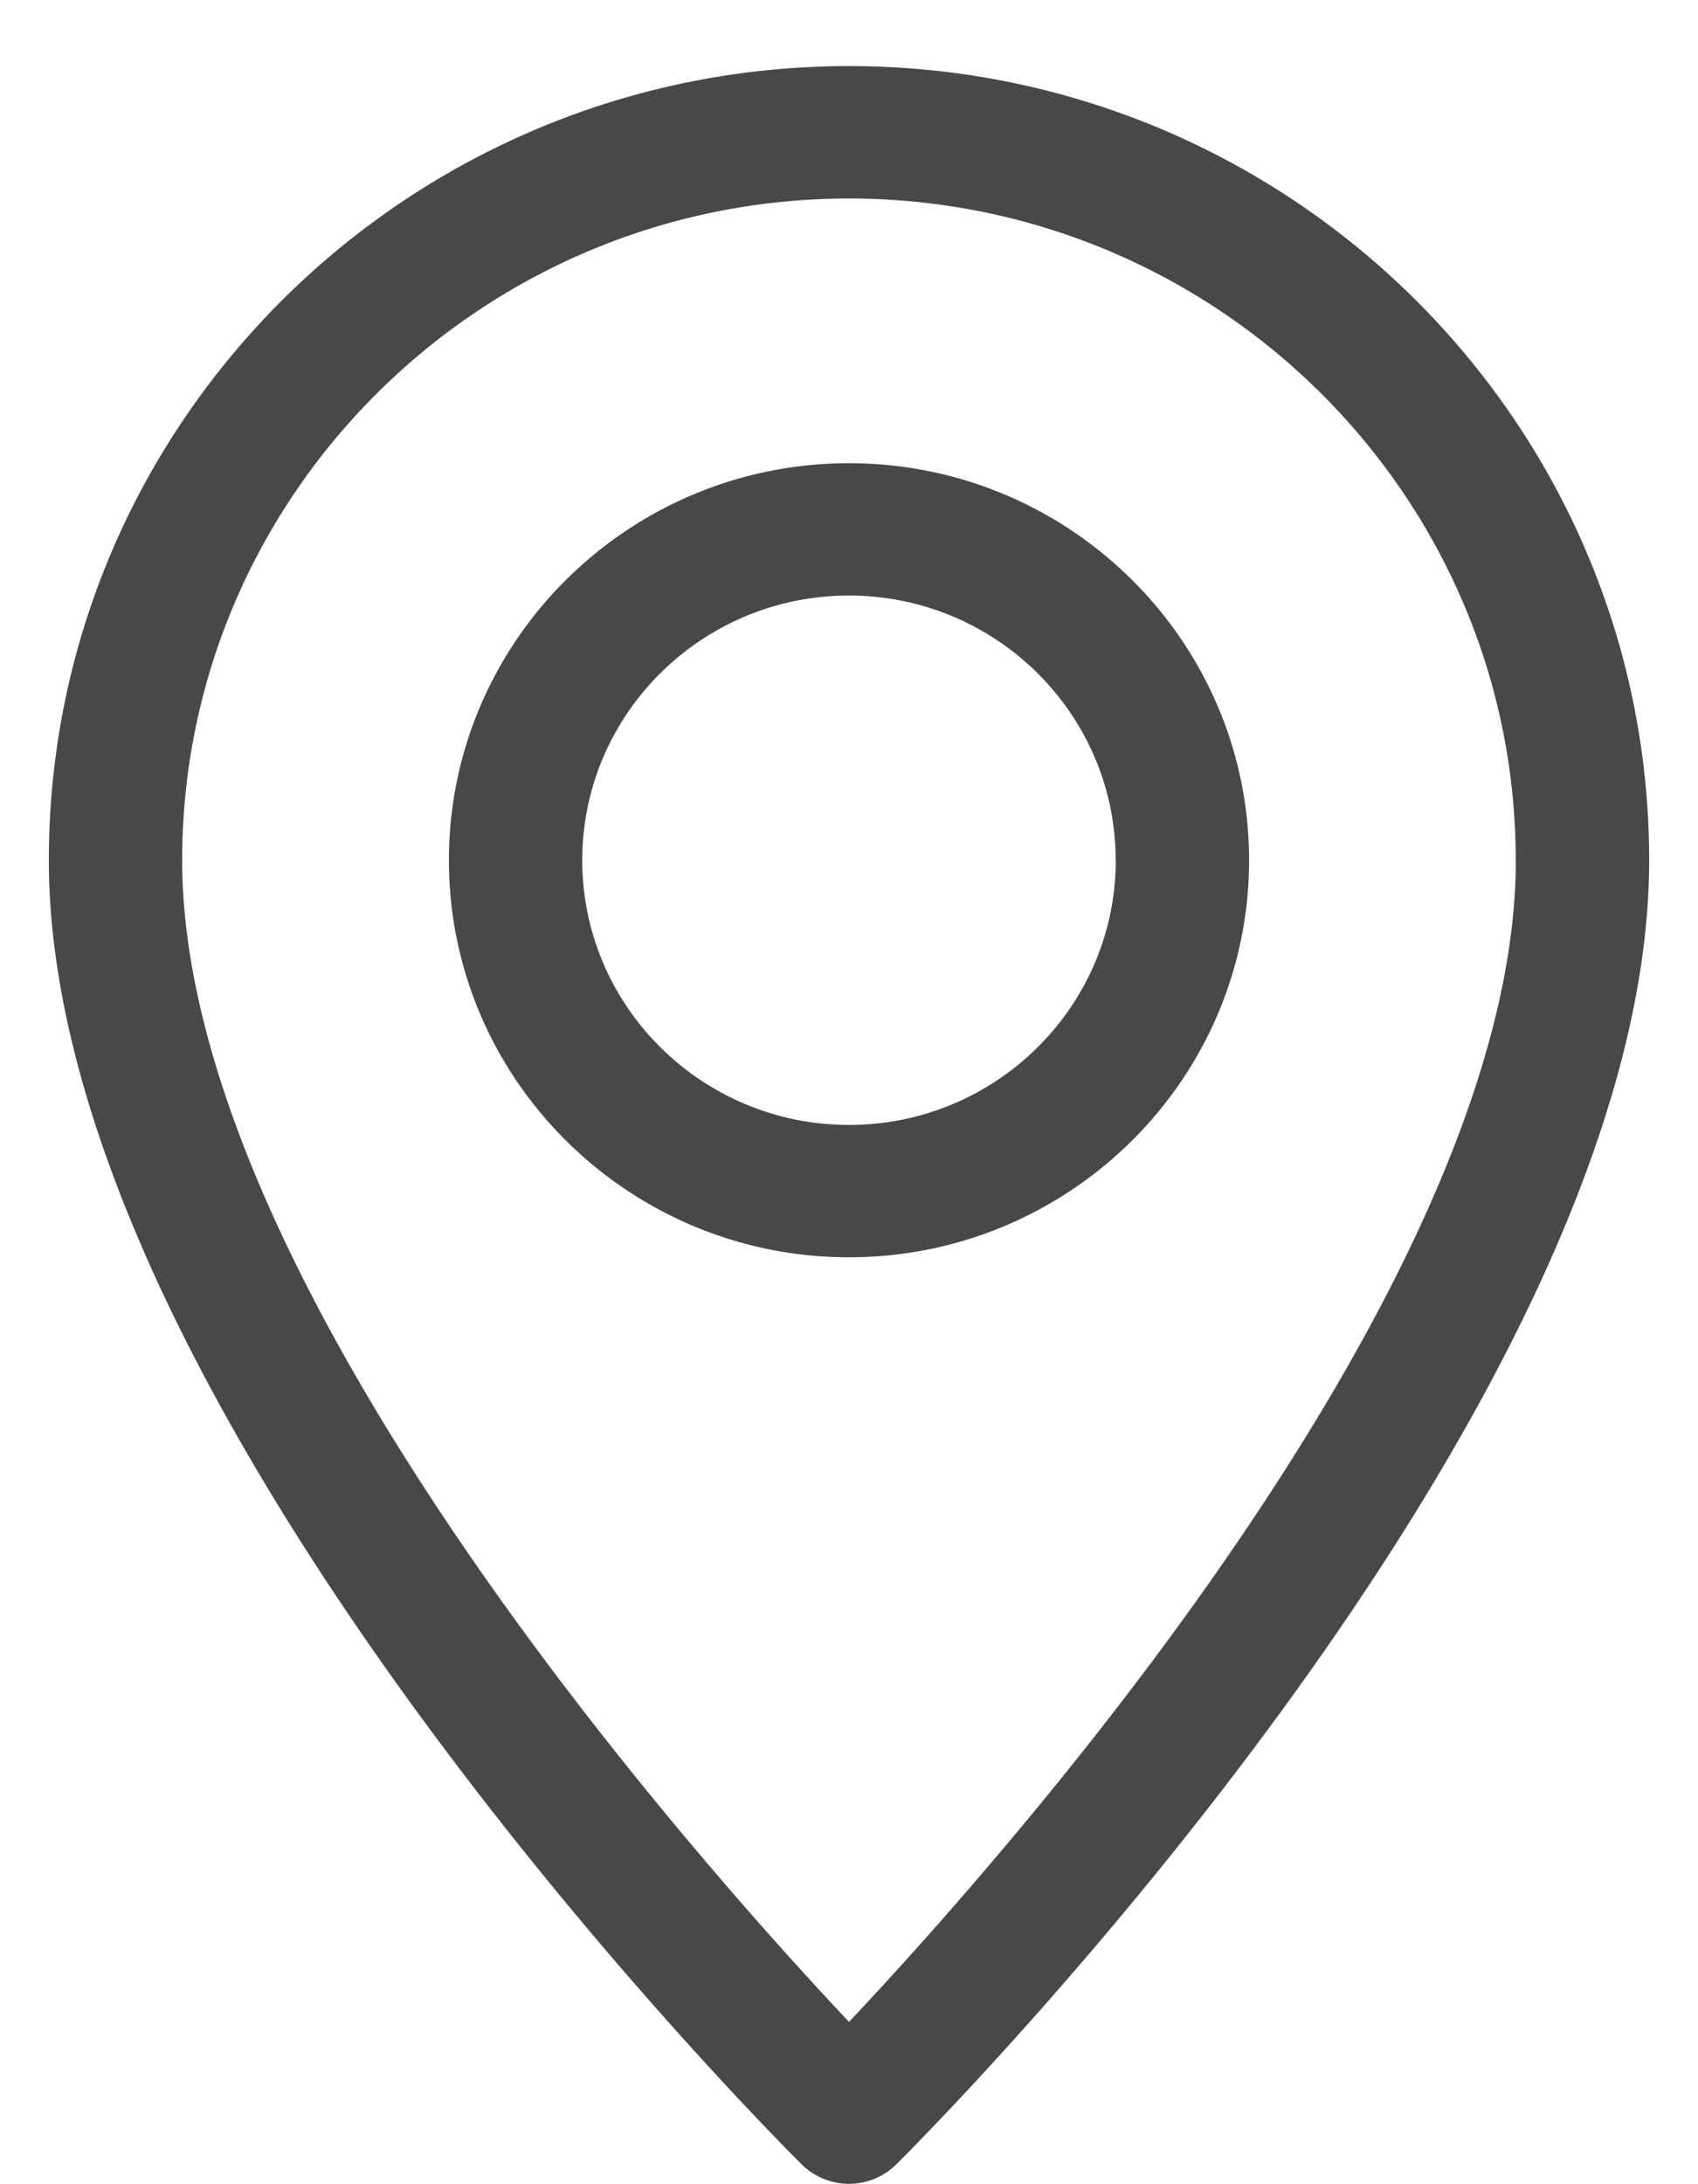 <svg xmlns="http://www.w3.org/2000/svg" width="21" height="27" viewBox="0 0 21 27"><g><g><path fill="#494747" d="M20.396 10.634c0 6.804-8.933 15.744-9.312 16.122a.832.832 0 0 1-1.168 0c-.38-.378-9.312-9.318-9.312-16.122C.604 5.22 5.042.817 10.5.817c5.458 0 9.896 4.403 9.896 9.817zm-1.65 0c0-4.51-3.699-8.18-8.246-8.18-4.547 0-8.247 3.67-8.247 8.18 0 5.198 6.278 12.269 8.247 14.36 1.97-2.091 8.247-9.167 8.247-14.36zm-3.298 0c0 2.706-2.22 4.908-4.948 4.908s-4.948-2.202-4.948-4.908c0-2.706 2.22-4.908 4.948-4.908s4.948 2.202 4.948 4.908zm-1.65 0c0-1.805-1.479-3.272-3.298-3.272-1.82 0-3.299 1.467-3.299 3.272 0 1.805 1.48 3.272 3.299 3.272 1.82 0 3.299-1.467 3.299-3.272z"/></g></g></svg>